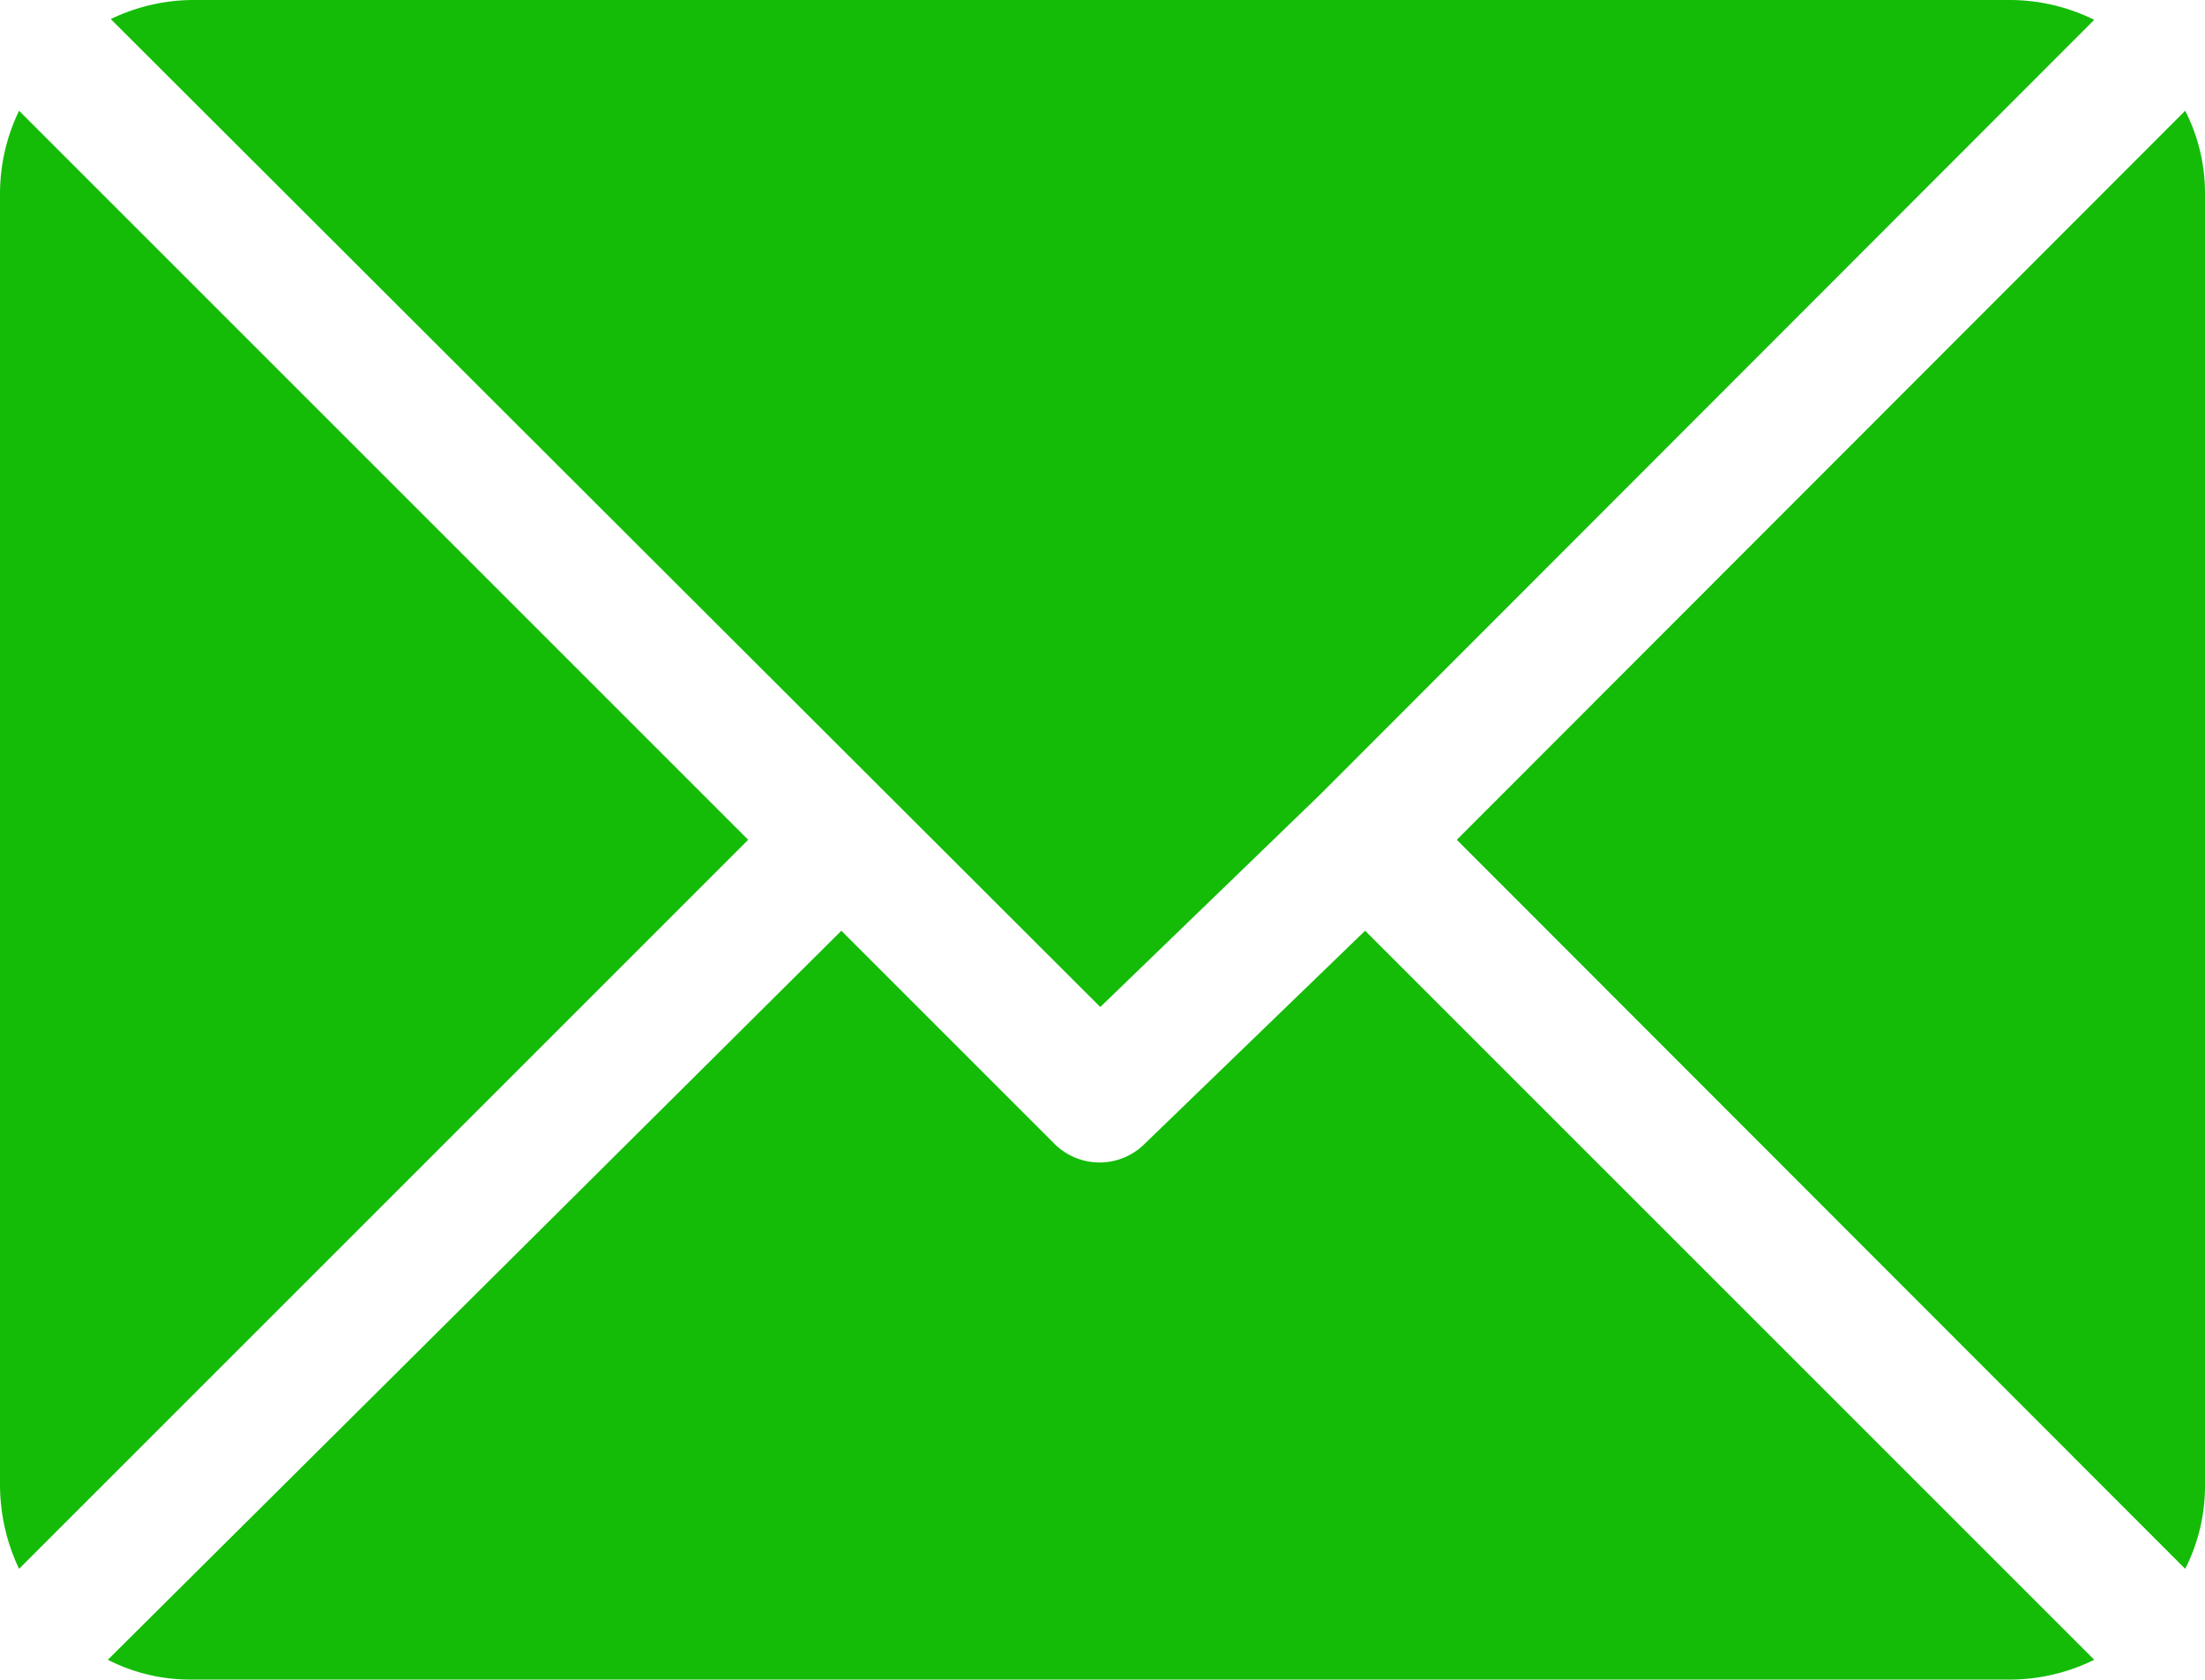 <svg xmlns="http://www.w3.org/2000/svg" viewBox="0 0 30.06 22.9"><defs><style>.cls-1{fill:#14bc08;}</style></defs><title>Ativo 1</title><g id="Camada_2" data-name="Camada 2"><g id="Camada_1-2" data-name="Camada 1"><g id="Camada_2-2" data-name="Camada 2"><g id="header"><g id="navTop"><path class="cls-1" d="M27.42,0H2.64A2.6,2.6,0,0,0,1.51.26L15,13.73l3-2.9h0L28.55.27A2.61,2.61,0,0,0,27.42,0Z"/><path class="cls-1" d="M29.79,1.51l-9.93,9.94,9.93,9.94a2.49,2.49,0,0,0,.27-1.14V2.64A2.47,2.47,0,0,0,29.79,1.51Z"/><path class="cls-1" d="M.26,1.51A2.6,2.6,0,0,0,0,2.64V20.25a2.68,2.68,0,0,0,.26,1.14l9.94-9.94Z"/><path class="cls-1" d="M18.61,12.69l-3,2.9a.87.87,0,0,1-1.24,0l-2.9-2.9-10,9.94a2.47,2.47,0,0,0,1.13.27H27.42a2.61,2.61,0,0,0,1.13-.27Z"/></g></g></g></g></g></svg>